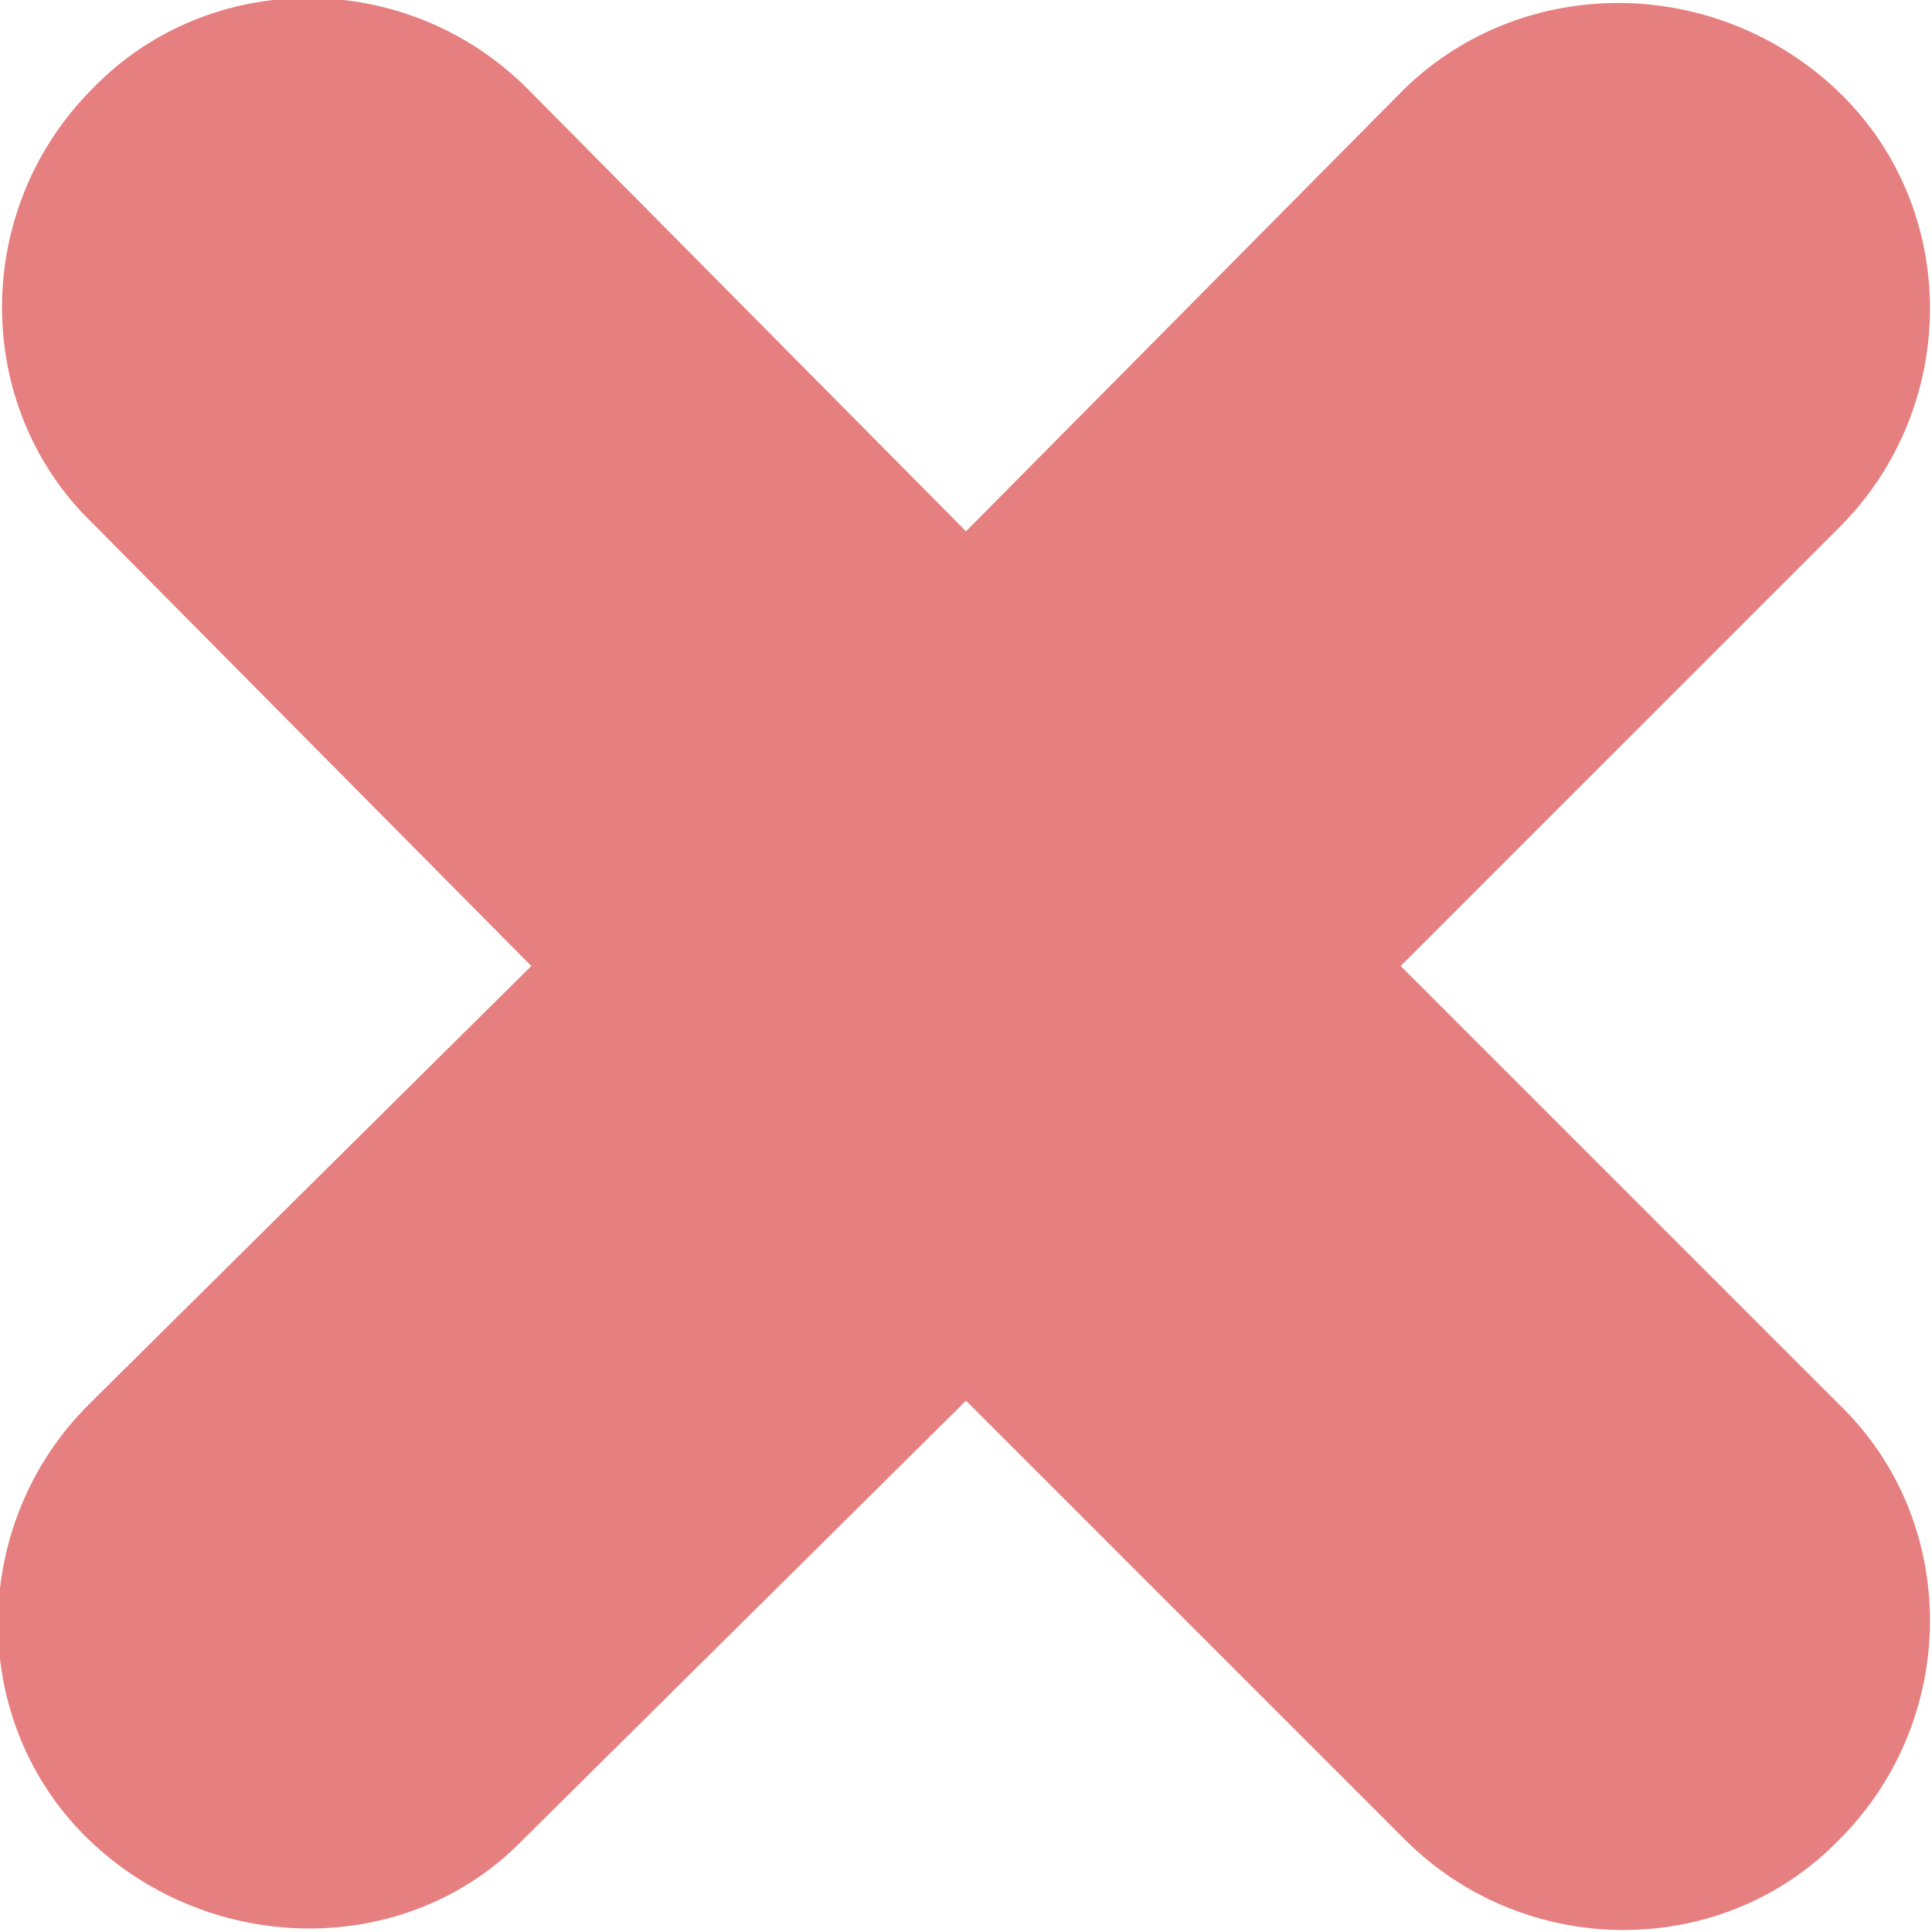 <svg xmlns="http://www.w3.org/2000/svg" viewBox="0 0 48 48">
  <path d="M34.9 2.2L24 13.2l-10.9-11c-3-3-7.9-3-10.8 0-3 3-3 7.9 0 10.8l10.9 11-11 10.9c-3 3-3 7.9 0 10.8s7.9 3 10.8 0l11-10.9 10.9 10.9c3 3 7.9 3 10.8 0 3-3 3-7.9 0-10.8L34.8 24l10.9-10.9c3-3 3-7.9 0-10.8s-7.8-3-10.8-.1z" fill="#e67f7f"/>
</svg>